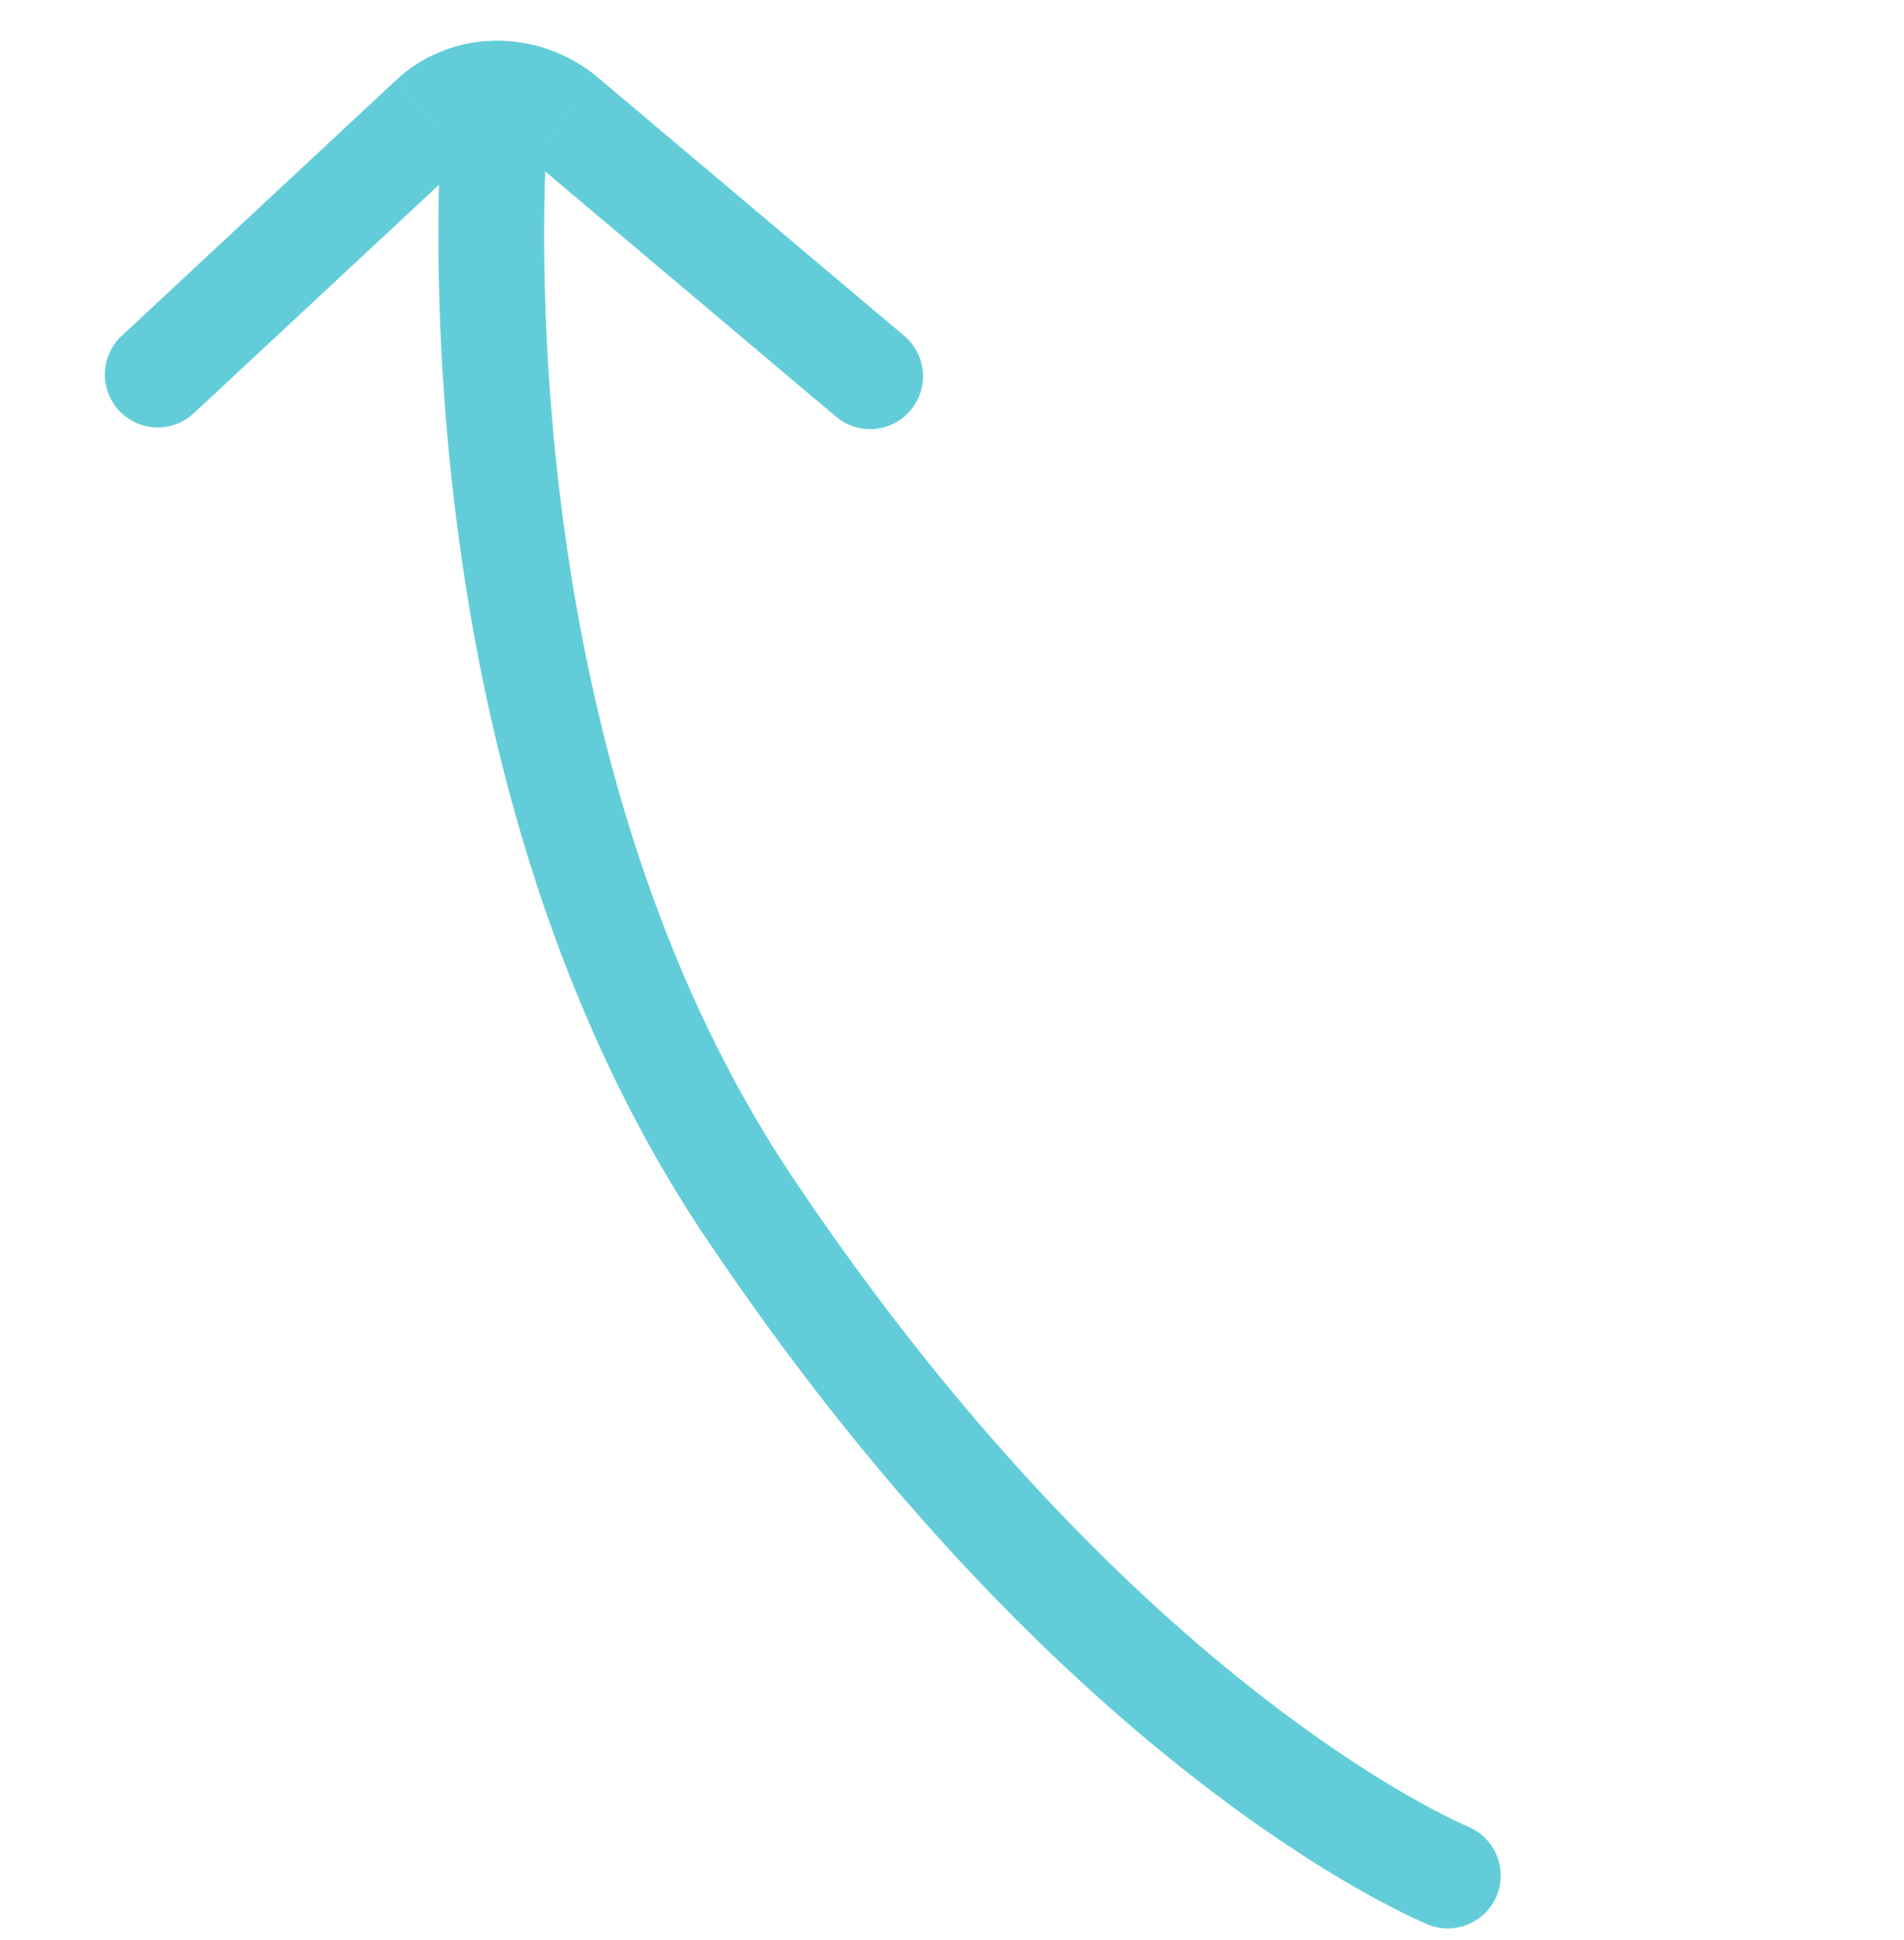 <svg width="54" height="55" viewBox="0 0 54 55" fill="none" xmlns="http://www.w3.org/2000/svg">
    <path d="M12.55 3.212a1.5 1.5 0 1 1 2.988.265l-2.988-.265zm29.092 48.57a1.5 1.5 0 1 1-1.207 2.746l1.207-2.746zM5.497 11.714a1.5 1.5 0 1 1-2.045-2.195l2.045 2.195zm6.752-8.34-1.022-1.097.001-.001 1.021 1.098zm3.766-.012L15.05 4.51l-.001-.001.967-1.146zm9.6 6.132a1.5 1.5 0 1 1-1.933 2.293l1.933-2.293zm-11.571-6.15 1.494.132v.007l-.003.032-.01.138c-.01.124-.021.312-.034.557a47.672 47.672 0 0 0-.057 2.126c-.01 1.823.065 4.393.407 7.362.688 5.962 2.441 13.41 6.636 19.672l-2.492 1.67c-4.569-6.819-6.409-14.8-7.124-20.999a64.78 64.78 0 0 1-.427-7.723c.006-.96.034-1.728.061-2.26a32.003 32.003 0 0 1 .05-.781c0-.02.002-.035.003-.045l.001-.013v-.006l1.495.132zm8.433 30.026c8.604 12.842 17.04 17.478 19.165 18.412l-1.207 2.746c-2.64-1.16-11.526-6.168-20.45-19.488l2.492-1.67zM3.452 9.52l7.775-7.242 2.045 2.195-7.775 7.242-2.045-2.195zm7.776-7.243C12.85.769 15.32.81 16.983 2.216l-1.935 2.292c-.588-.496-1.345-.437-1.777-.035l-2.043-2.197zm5.754-.06 8.633 7.278-1.933 2.293-8.633-7.278 1.933-2.294z" fill="#62CDD9"/>
</svg>
